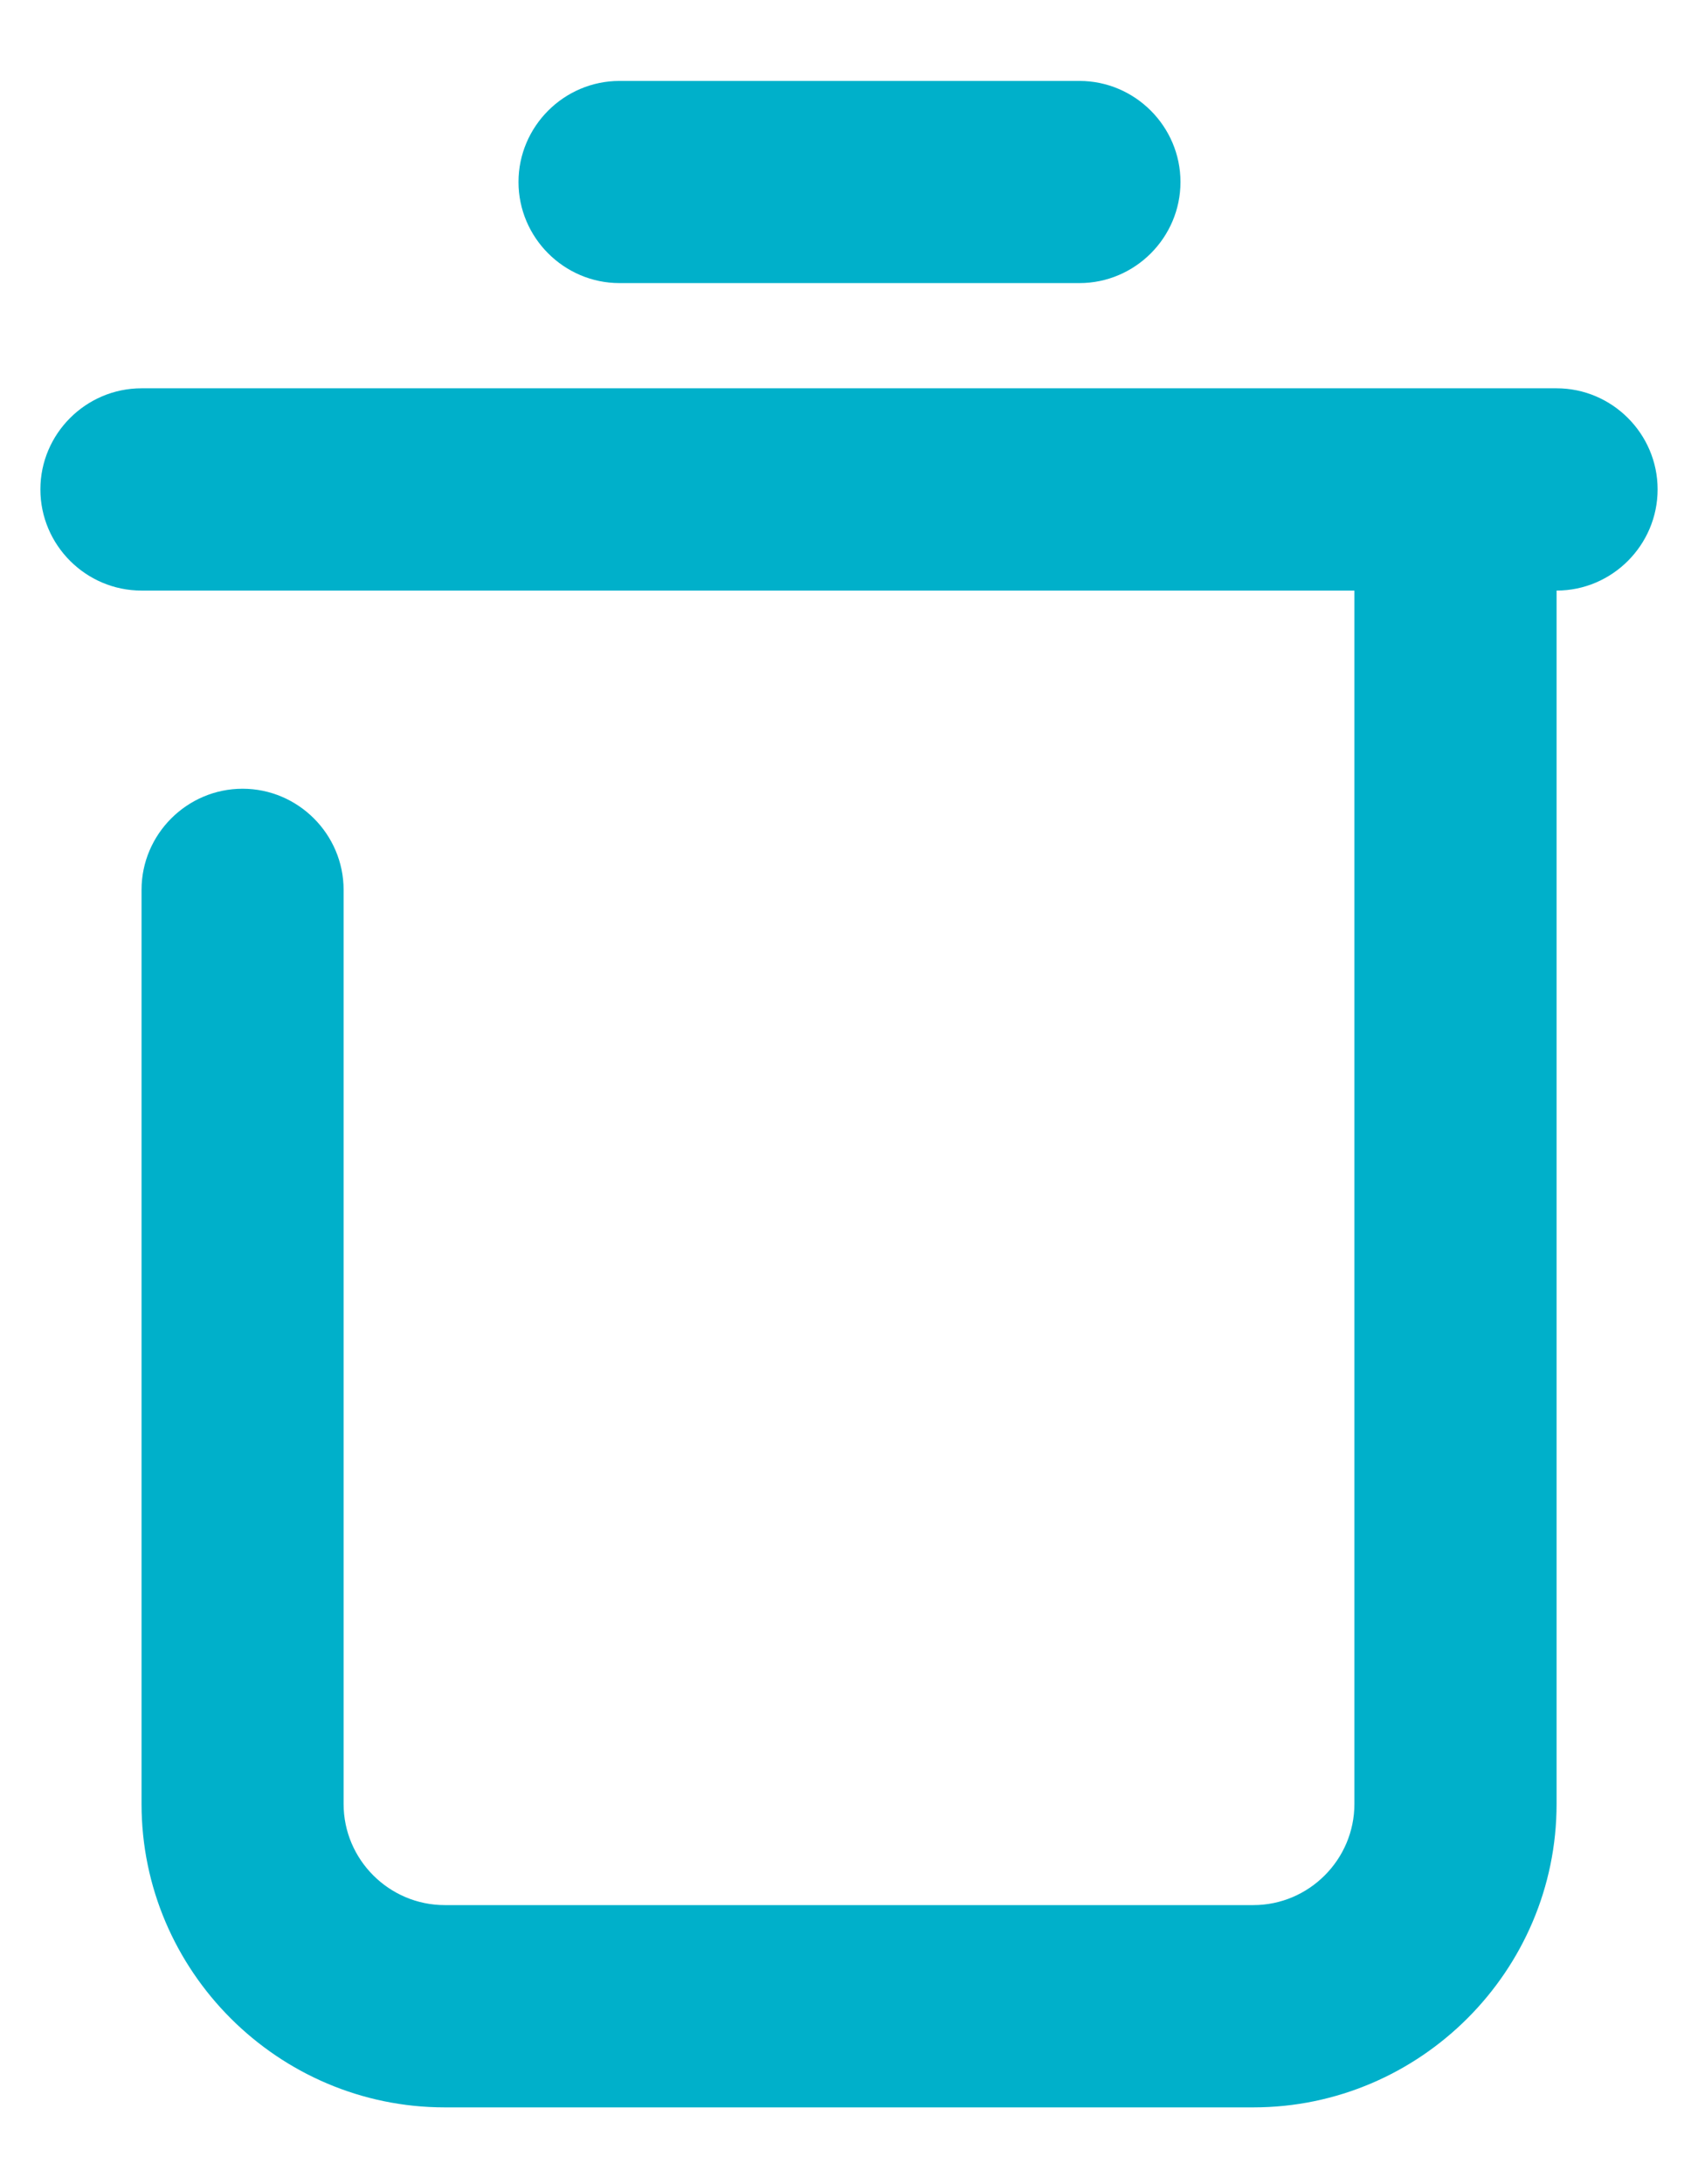 <svg width="14" height="18" viewBox="0 0 14 18" fill="none" xmlns="http://www.w3.org/2000/svg">
<path d="M8.9 2.333H5.108C4.65 2.333 4.275 1.958 4.275 1.5C4.275 1.042 4.65 0.667 5.108 0.667H8.9C9.358 0.667 9.733 1.042 9.733 1.5C9.733 1.958 9.358 2.333 8.9 2.333Z" fill="#00B0CA"/>
<path d="M12.834 3.2C13.292 3.2 13.667 3.575 13.667 4.033C13.667 4.492 13.292 4.867 12.834 4.867V14.867C12.834 16.242 11.709 17.367 10.334 17.367H3.667C2.292 17.367 1.167 16.242 1.167 14.867V7.333C1.167 6.875 1.542 6.5 2 6.5C2.458 6.5 2.833 6.875 2.833 7.333V14.867C2.833 15.325 3.208 15.7 3.667 15.7H10.334C10.792 15.7 11.167 15.325 11.167 14.867V4.867H1.167C0.708 4.867 0.333 4.492 0.333 4.033C0.333 3.575 0.708 3.2 1.167 3.2H12.834Z" fill="#00B0CA"/>
</svg>
